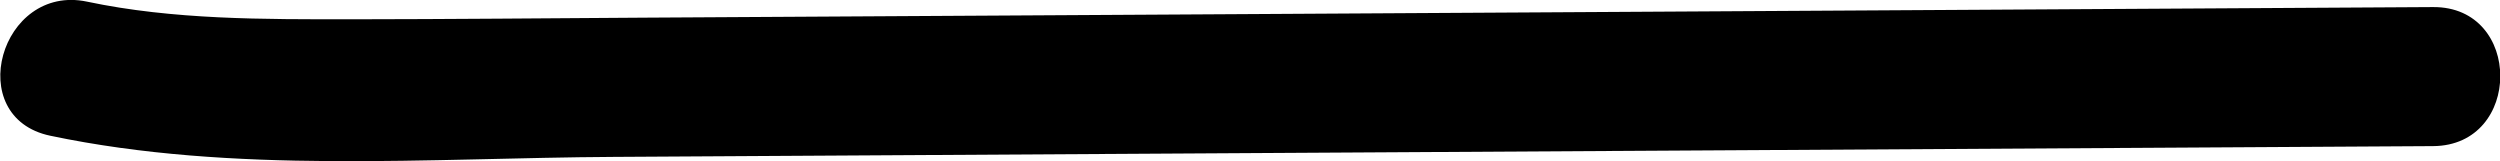 <svg id="Layer_1" data-name="Layer 1" xmlns="http://www.w3.org/2000/svg" viewBox="0 0 243.64 15.72"><title>divider</title><path d="M240.18,117.83l-116.53.69-57.77.34c-9.51.06-19,.15-28.52.16-8.6,0-17.35.06-25.79-1.72S-.58,128.58,8,130.37c17.85,3.75,36.81,2.16,54.93,2.06l58.76-.35,118.52-.7c8.72-.05,8.74-13.61,0-13.55Z" transform="translate(-3.09 -117.14)"/></svg>